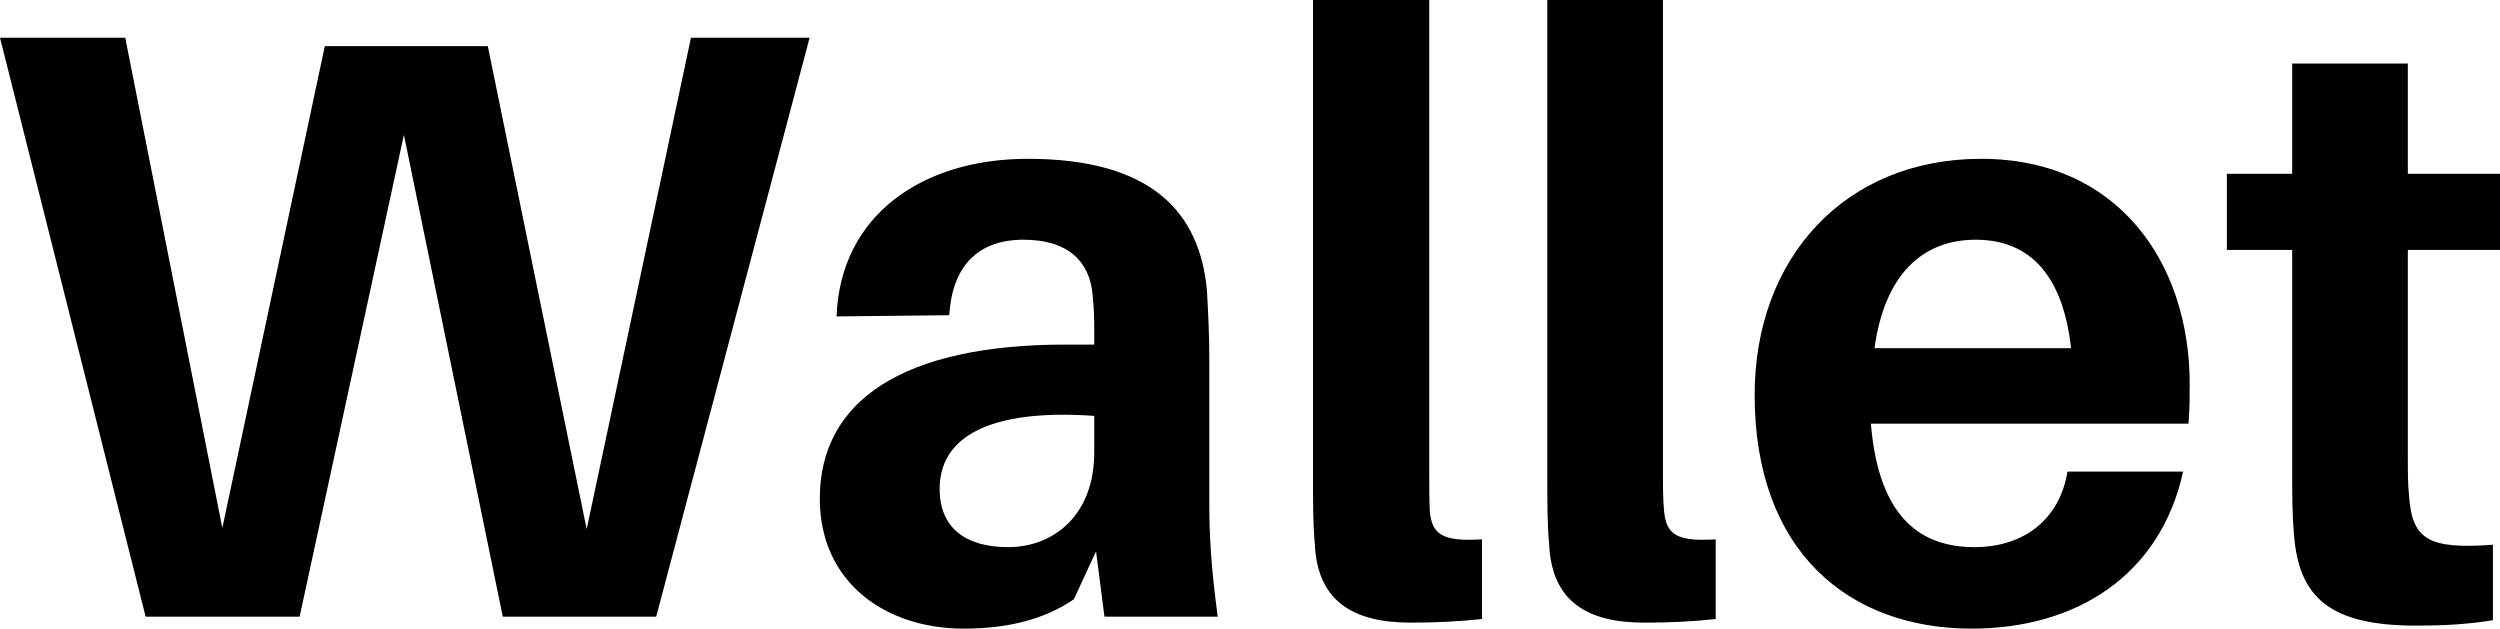 <svg data-v-423bf9ae="" xmlns="http://www.w3.org/2000/svg" viewBox="0 0 238.627 60" class="font"><!----><!----><!----><g data-v-423bf9ae="" id="a3bf2cb3-b8f5-4f8e-a25f-f475e742363a" fill="black" transform="matrix(5.72,0,0,5.72,-2.059,-18.818)"><path d="M13.87 3.92L11.89 3.92L10.15 12.12L8.50 4.06L5.78 4.06L4.07 12.10L2.45 3.92L0.36 3.92L2.79 13.58L5.36 13.58L7.10 5.54L8.75 13.58L11.31 13.58ZM18.79 13.58L20.68 13.58C20.57 12.75 20.54 12.25 20.54 11.69L20.54 9.28C20.54 8.88 20.52 8.48 20.50 8.13C20.38 6.85 19.60 5.94 17.51 5.94C15.74 5.94 14.38 6.89 14.32 8.57L16.20 8.55C16.25 7.74 16.67 7.29 17.44 7.29C18.20 7.29 18.54 7.67 18.59 8.19C18.62 8.44 18.62 8.67 18.62 8.89L18.62 9.04L18.14 9.04C15.44 9.04 14.04 9.97 14.04 11.61C14.04 13.02 15.15 13.78 16.44 13.78C17.14 13.78 17.77 13.64 18.28 13.29L18.65 12.49ZM17.18 12.42C16.49 12.42 16.04 12.11 16.04 11.45C16.04 10.47 17.08 10.12 18.62 10.23L18.62 10.84C18.62 11.87 17.96 12.42 17.18 12.42ZM24.21 3.29L22.27 3.29L22.27 11.19C22.27 11.68 22.27 12.03 22.30 12.36C22.34 13.33 22.95 13.68 23.90 13.68C24.33 13.68 24.71 13.66 25.09 13.62L25.09 12.29C24.43 12.33 24.26 12.21 24.22 11.83C24.21 11.63 24.21 11.44 24.21 11.14ZM28.11 3.29L26.18 3.29L26.18 11.19C26.18 11.68 26.18 12.03 26.21 12.36C26.25 13.33 26.85 13.68 27.80 13.68C28.24 13.68 28.62 13.66 28.99 13.62L28.99 12.29C28.34 12.33 28.17 12.21 28.13 11.83C28.11 11.63 28.11 11.44 28.11 11.14ZM36.90 9.70C36.90 7.67 35.70 5.94 33.42 5.94C31.14 5.94 29.64 7.60 29.64 9.88C29.64 12.50 31.22 13.78 33.26 13.78C35.01 13.78 36.41 12.89 36.79 11.16L34.86 11.16C34.73 11.96 34.13 12.42 33.31 12.42C32.41 12.42 31.71 11.93 31.58 10.36L36.88 10.36C36.90 10.11 36.90 9.88 36.90 9.70ZM33.33 7.29C34.26 7.29 34.79 7.92 34.92 9.10L31.64 9.10C31.81 7.87 32.44 7.29 33.33 7.29ZM40.54 7.46L42.08 7.46L42.08 6.19L40.54 6.19L40.54 4.35L38.61 4.35L38.61 6.19L37.52 6.19L37.52 7.46L38.61 7.46L38.61 11.13C38.61 11.55 38.61 11.87 38.64 12.21C38.72 13.26 39.24 13.73 40.68 13.73C41.12 13.73 41.52 13.71 41.96 13.64L41.96 12.38C40.88 12.46 40.61 12.29 40.56 11.56C40.54 11.37 40.54 11.16 40.54 10.91Z"></path></g><!----><!----></svg>